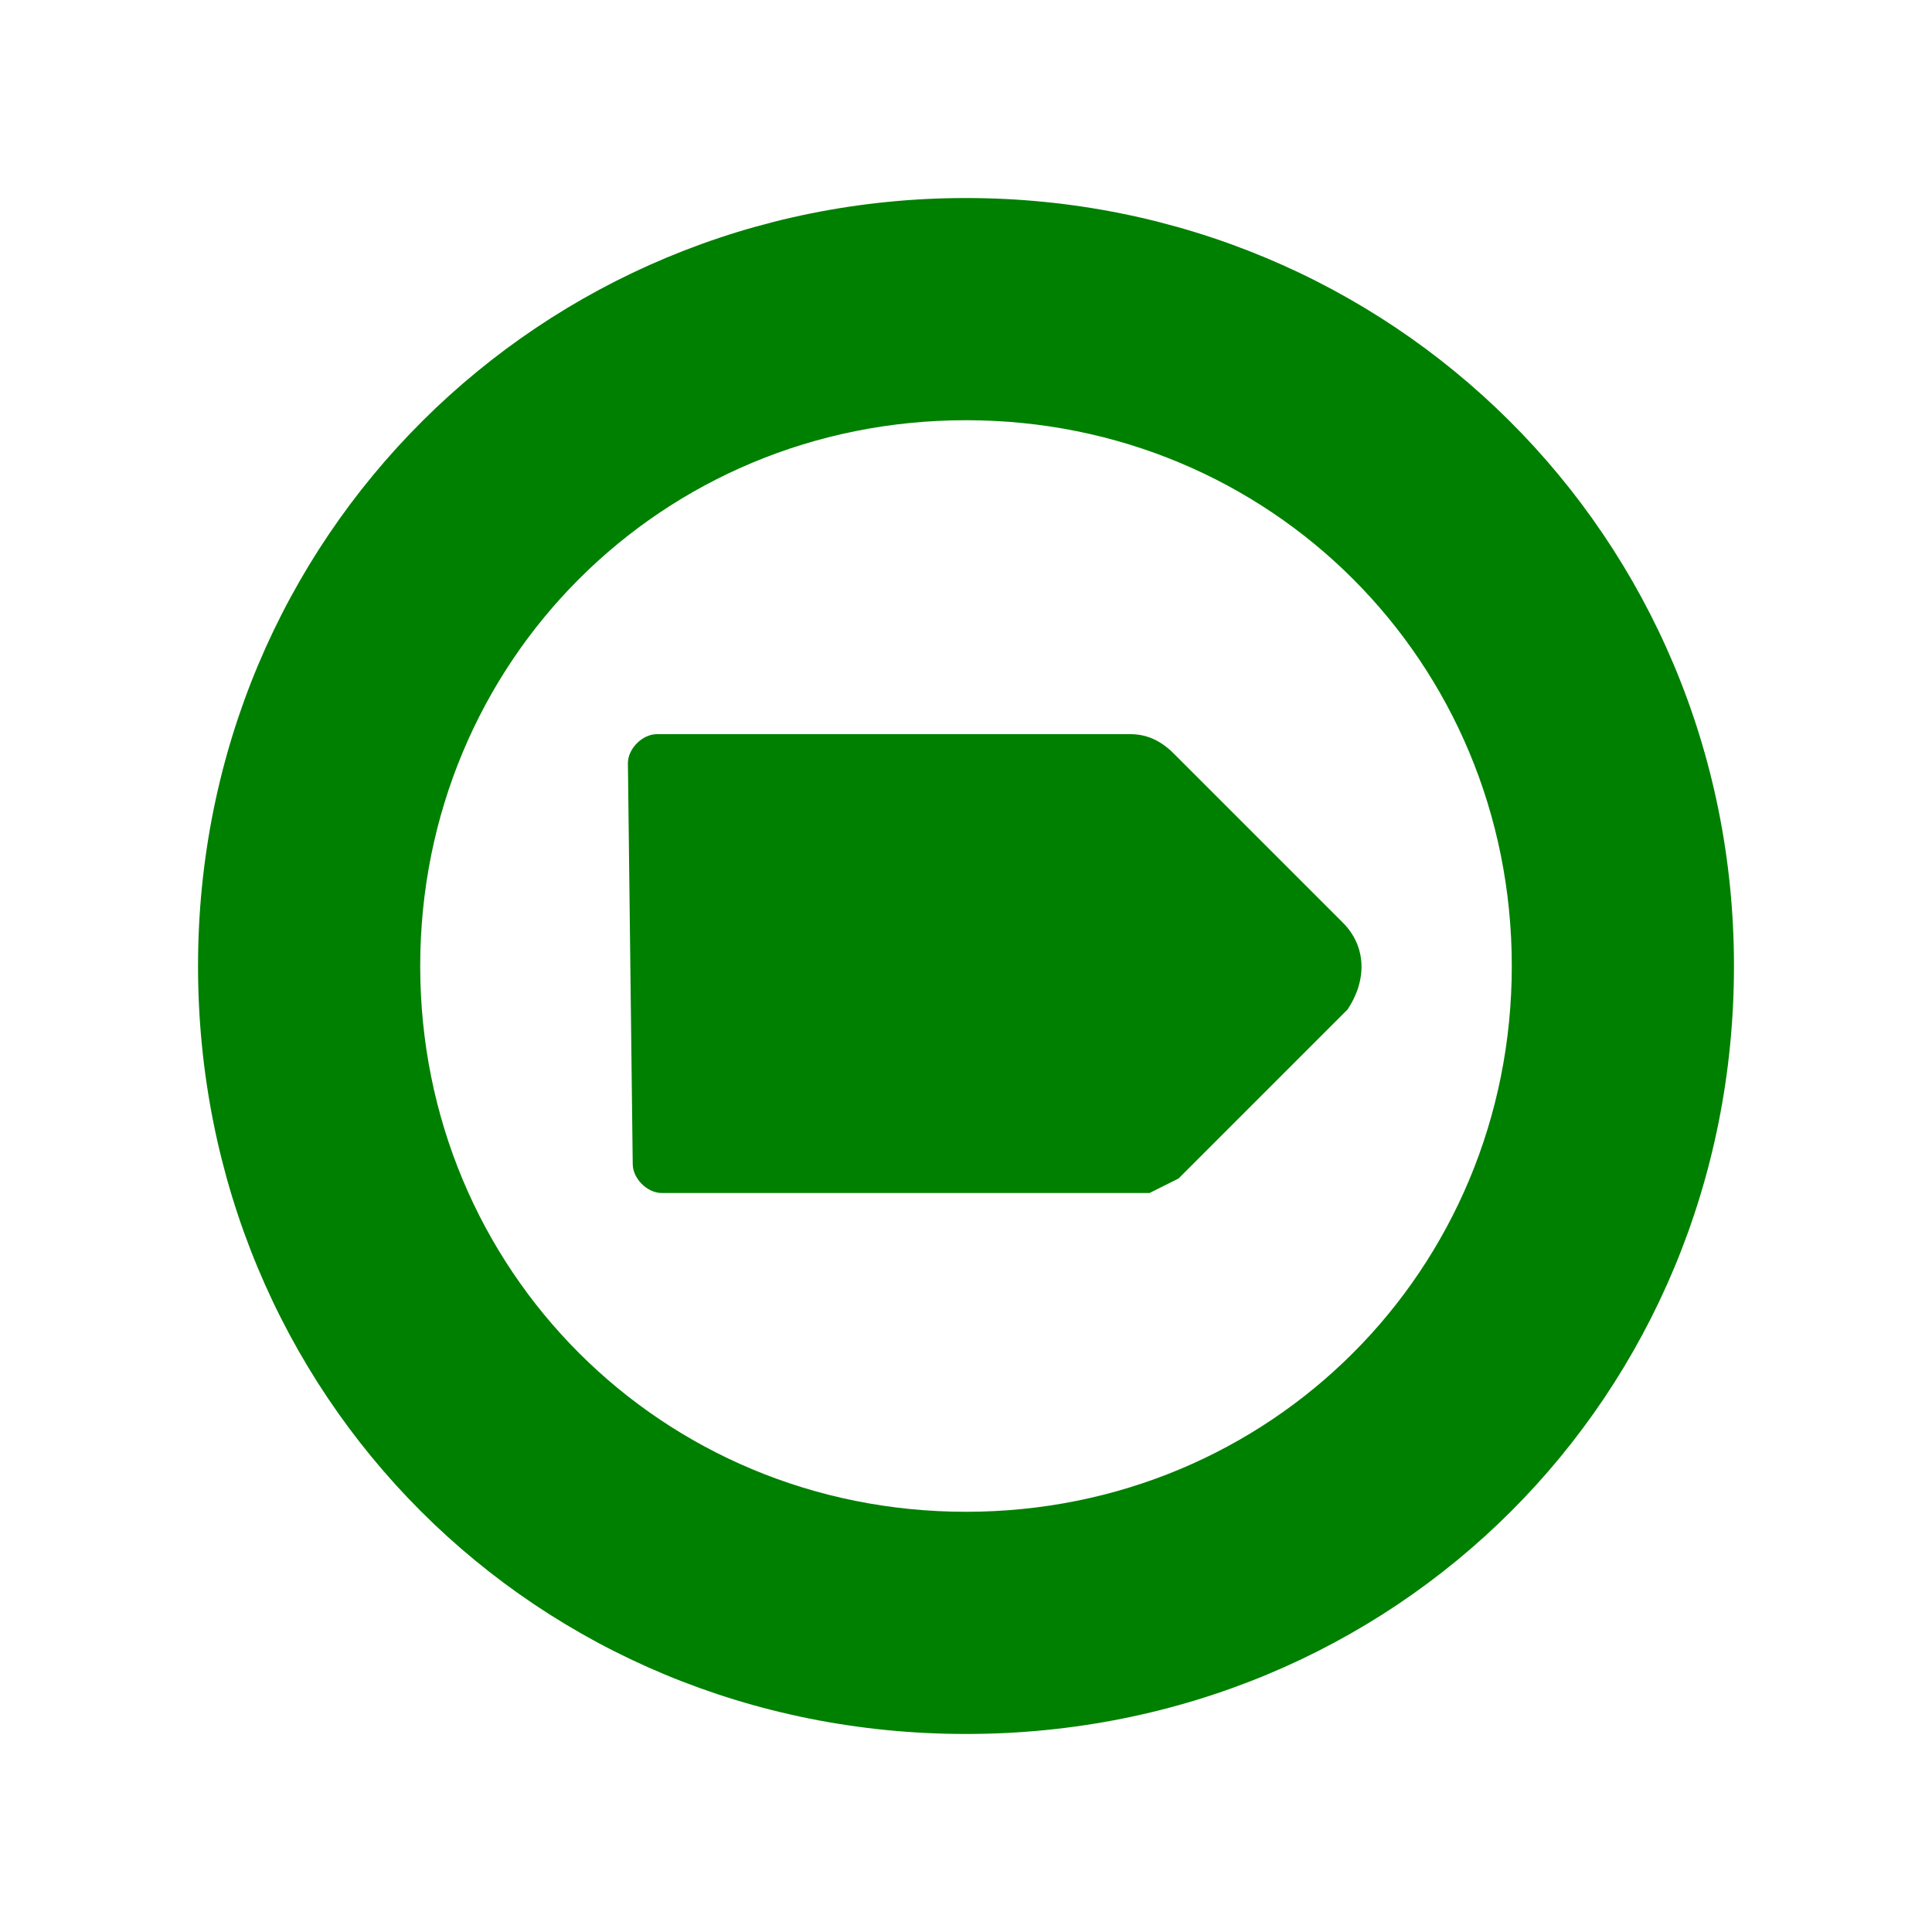 <!-- This Source Code Form is subject to the terms of the Mozilla Public
   - License, v. 2.0. If a copy of the MPL was not distributed with this
   - file, You can obtain one at http://mozilla.org/MPL/2.0/. -->
<svg height="16" width="16" xmlns="http://www.w3.org/2000/svg" viewBox="0 0 40 40" fill="green">
    <path d="M20 4.1c-8.8 0-15.9 7-15.9 15.9s7 15.9 15.9 15.9 15.9-7 15.9-15.9S28.8 4.1 20 4.1zm0 27.2c-6.3 0-11.3-5-11.3-11.3S13.7 8.7 20 8.7s11.3 5 11.3 11.3-5 11.3-11.3 11.3z"/>
    <path d="M27.8 19.1l-3.5-3.5c-.3-.3-.6-.4-.9-.4h-9.8c-.3 0-.6.3-.6.6l.1 8.3c0 .3.3.6.6.6h10.1l.6-.3 3.5-3.5c.4-.6.4-1.3-.1-1.8z"/>
</svg>